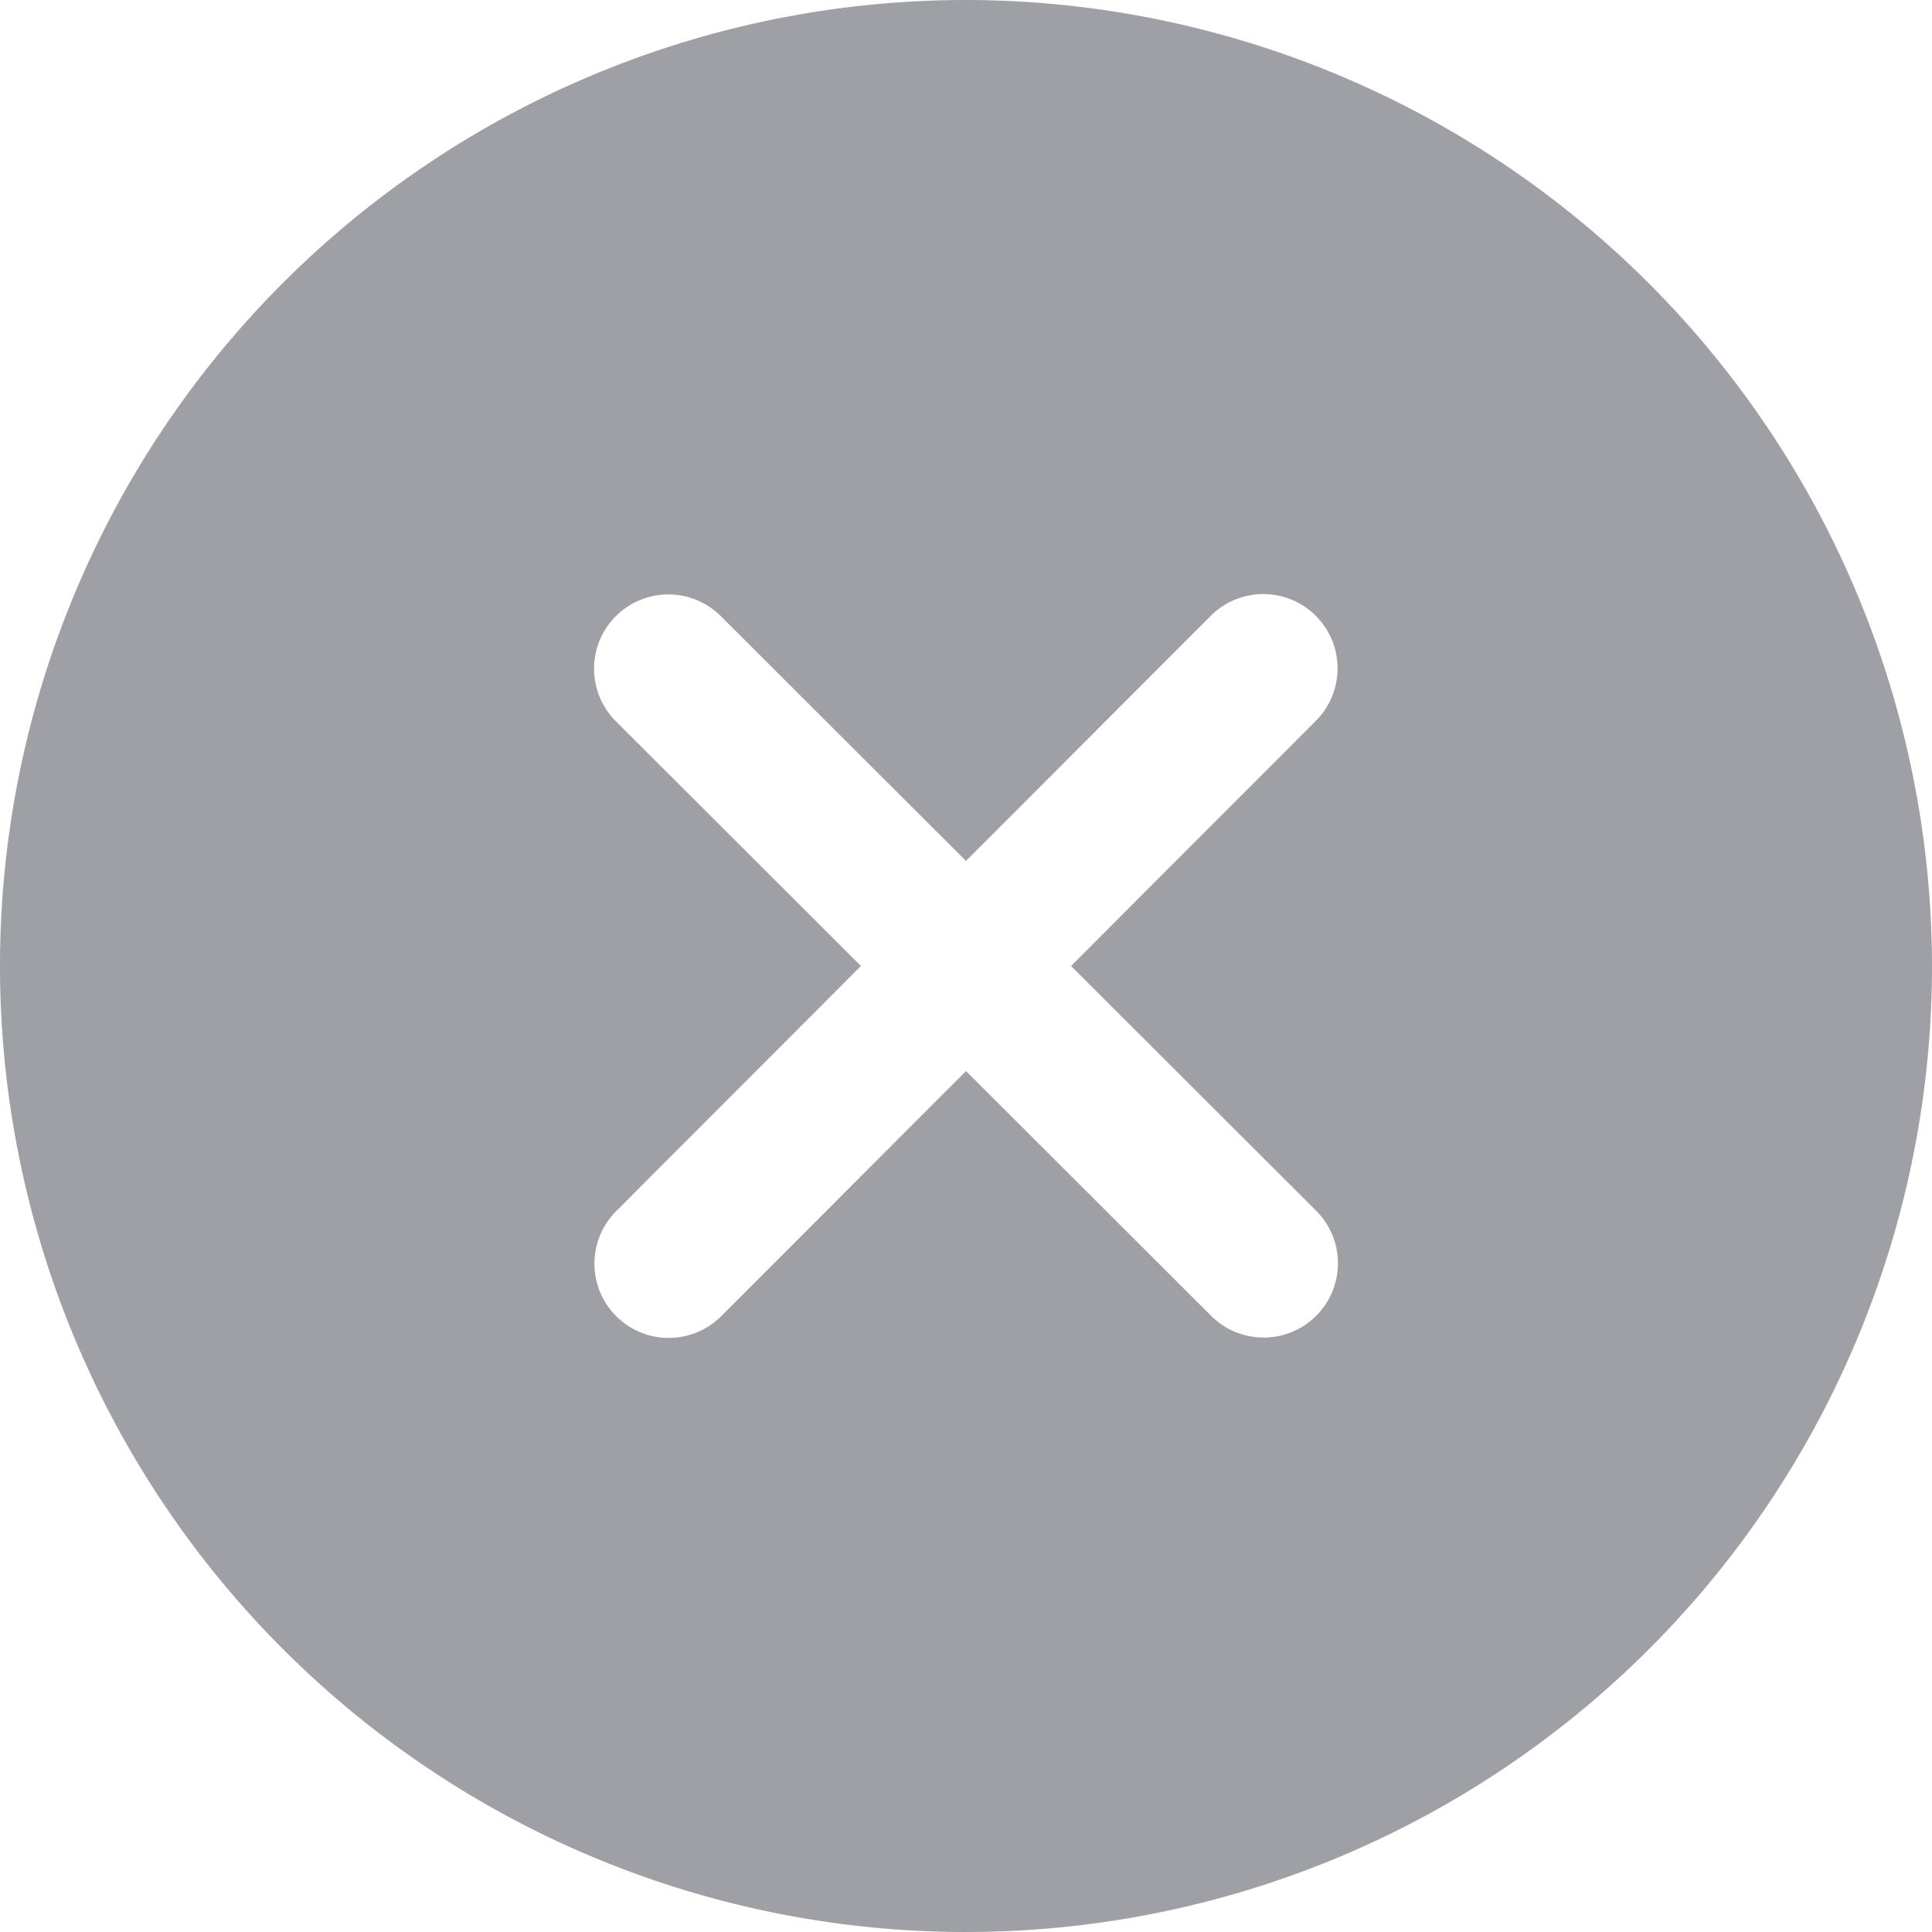 <svg xmlns="http://www.w3.org/2000/svg" width="16" height="16" viewBox="0 0 16 16">
    <path id="prefix__close-circle" d="M56 48a8 8 0 1 0 8 8 8.009 8.009 0 0 0-8-8zm2.9 10.027a.615.615 0 1 1-.87.87L56 56.87l-2.027 2.03a.615.615 0 0 1-.87-.87L55.13 56l-2.03-2.027a.615.615 0 0 1 .87-.87L56 55.13l2.027-2.03a.615.615 0 0 1 .87.87L56.87 56z" transform="translate(-48 -48)" style="fill:#9ea0a5"/>
</svg>
